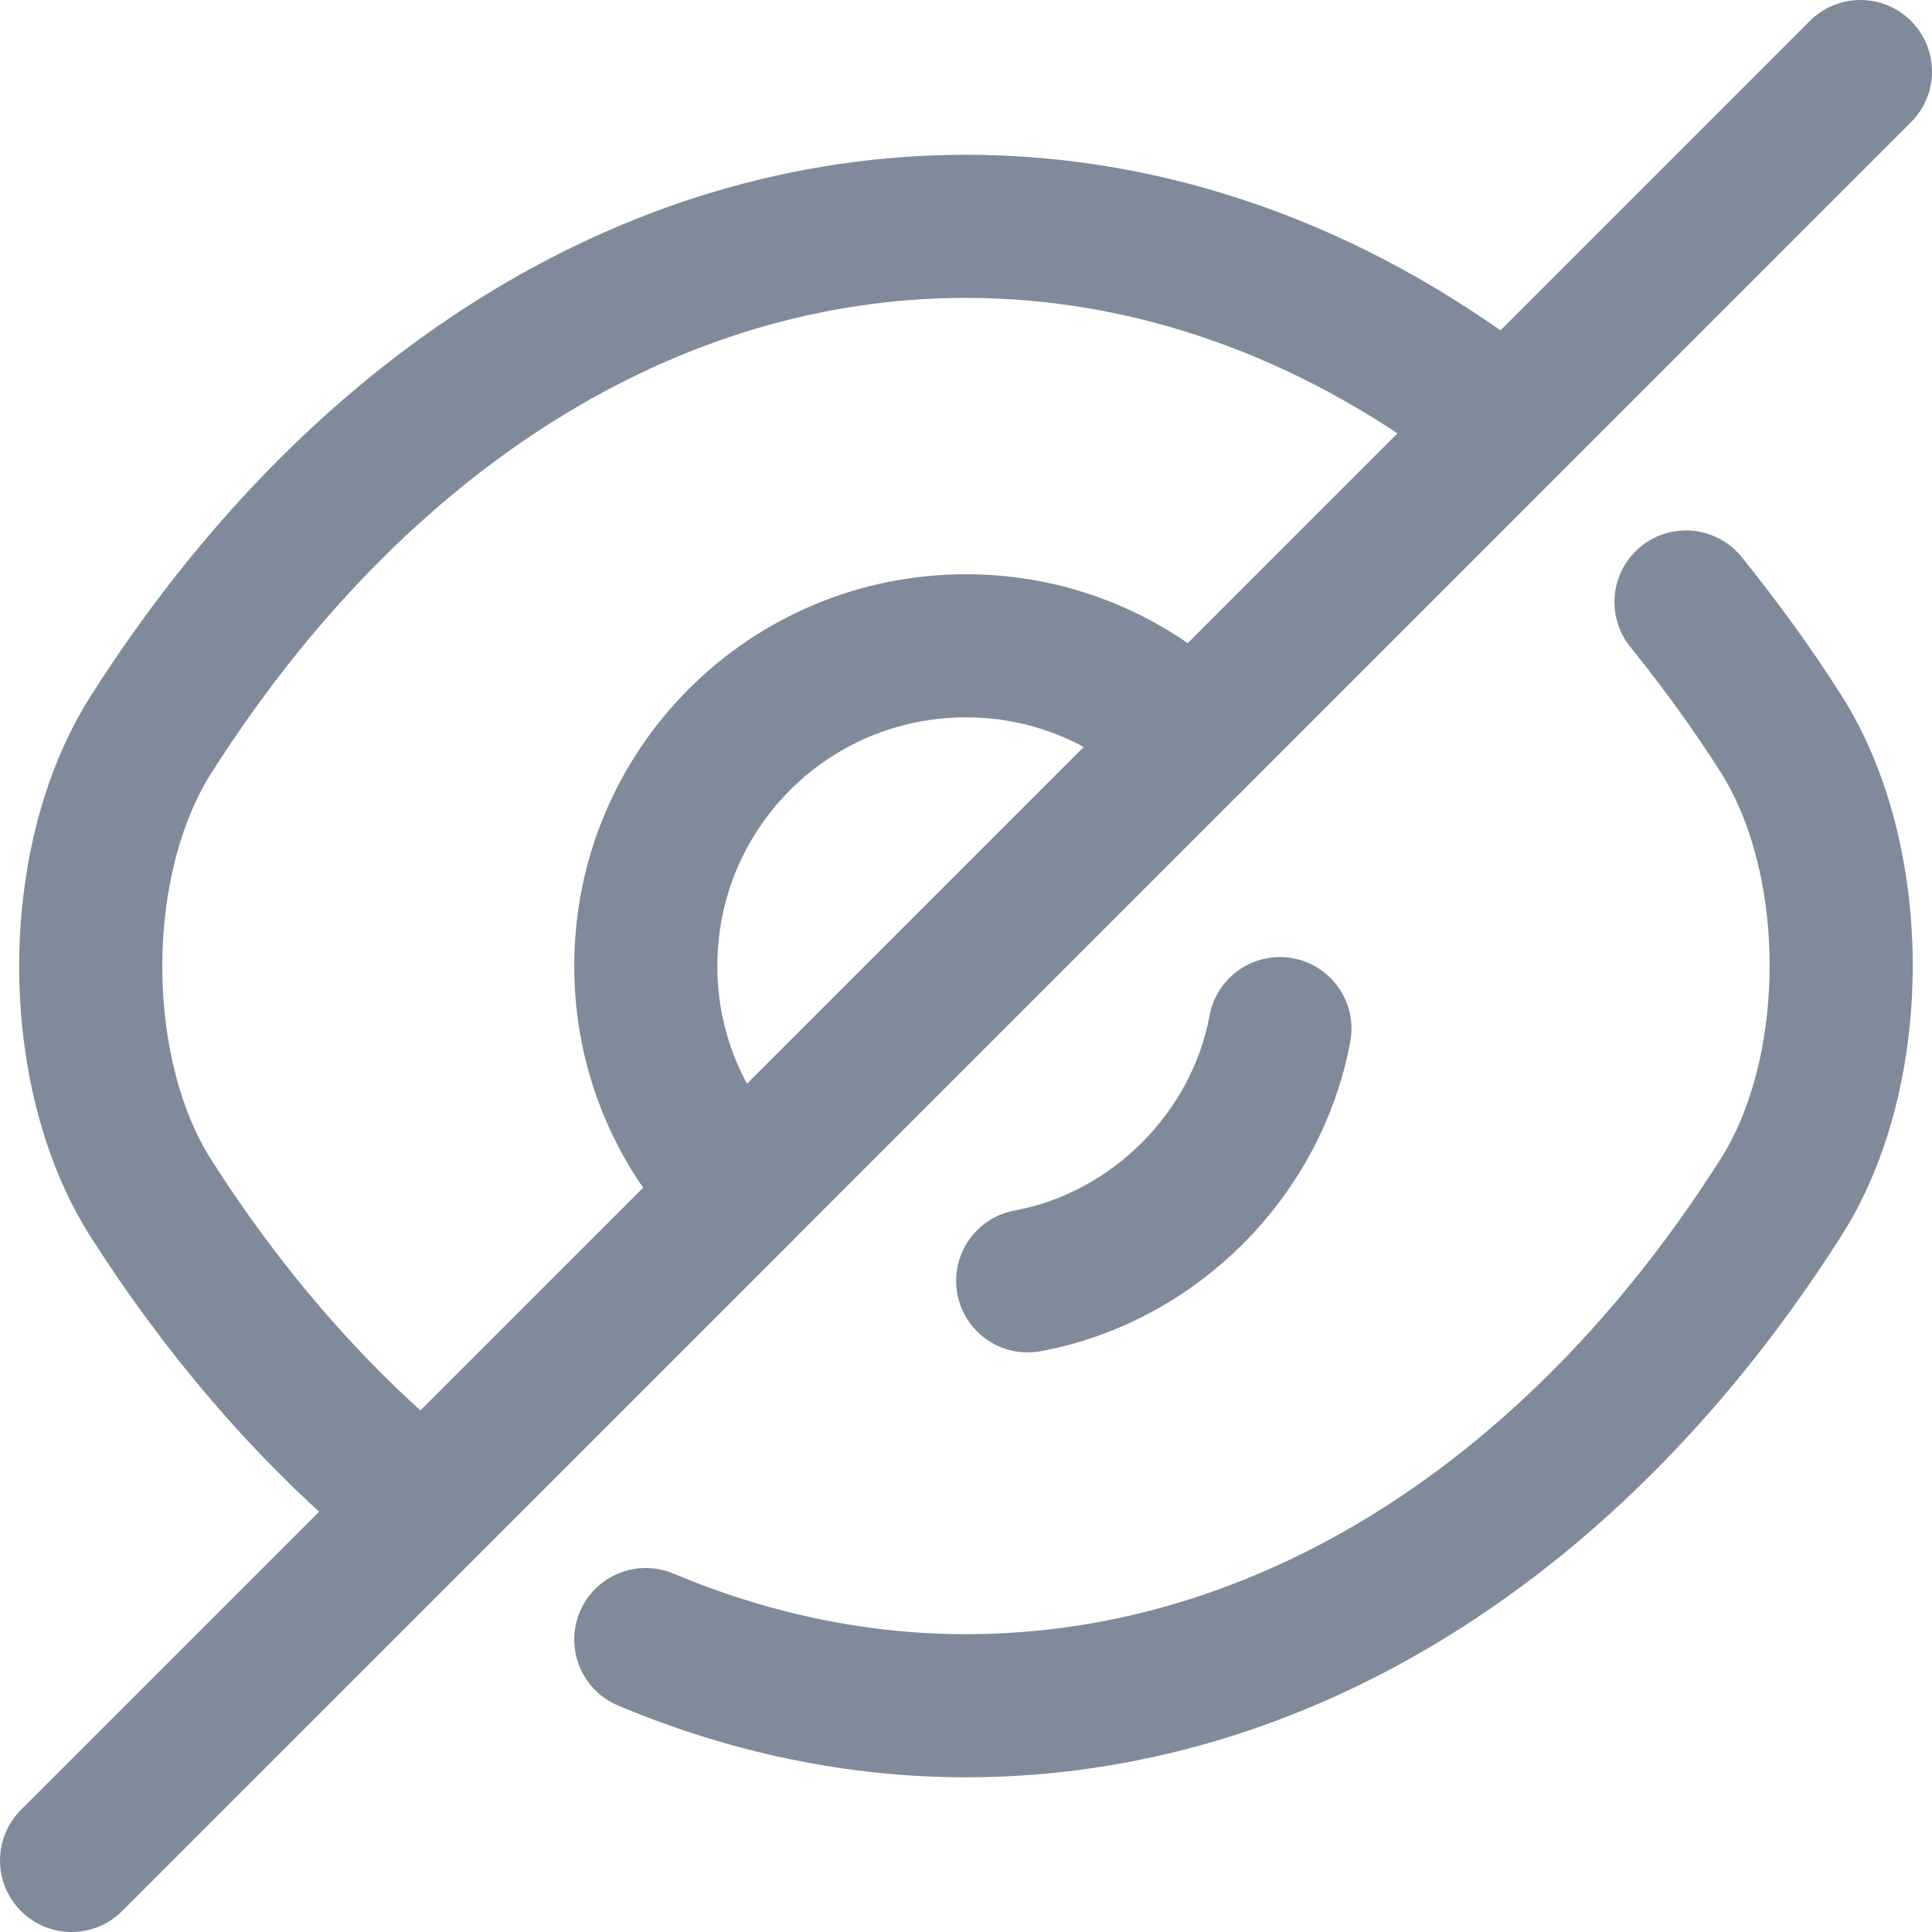 <svg viewBox="0 0 27 27" fill="none" xmlns="http://www.w3.org/2000/svg">
<g opacity="0.5">
<path d="M16.662 10.337L10.337 16.662C9.525 15.85 9.025 14.737 9.025 13.5C9.025 11.025 11.025 9.025 13.5 9.025C14.737 9.025 15.85 9.525 16.662 10.337Z" stroke="#001538" stroke-width="2" stroke-linecap="round" stroke-linejoin="round"/>
<path d="M20.775 5.713C18.587 4.063 16.087 3.163 13.5 3.163C9.087 3.163 4.975 5.763 2.112 10.263C0.987 12.025 0.987 14.988 2.112 16.75C3.1 18.3 4.25 19.638 5.5 20.713" stroke="#001538" stroke-width="2" stroke-linecap="round" stroke-linejoin="round"/>
<path d="M9.025 22.913C10.45 23.513 11.962 23.838 13.5 23.838C17.912 23.838 22.025 21.238 24.887 16.738C26.012 14.975 26.012 12.013 24.887 10.25C24.475 9.6 24.025 8.988 23.562 8.413" stroke="#001538" stroke-width="2" stroke-linecap="round" stroke-linejoin="round"/>
<path d="M17.887 14.375C17.562 16.137 16.125 17.575 14.362 17.9" stroke="#001538" stroke-width="2" stroke-linecap="round" stroke-linejoin="round"/>
<path d="M10.338 16.663L1 26" stroke="#001538" stroke-width="2" stroke-linecap="round" stroke-linejoin="round"/>
<path d="M26 1L16.663 10.338" stroke="#001538" stroke-width="2" stroke-linecap="round" stroke-linejoin="round"/>
</g>
</svg>
